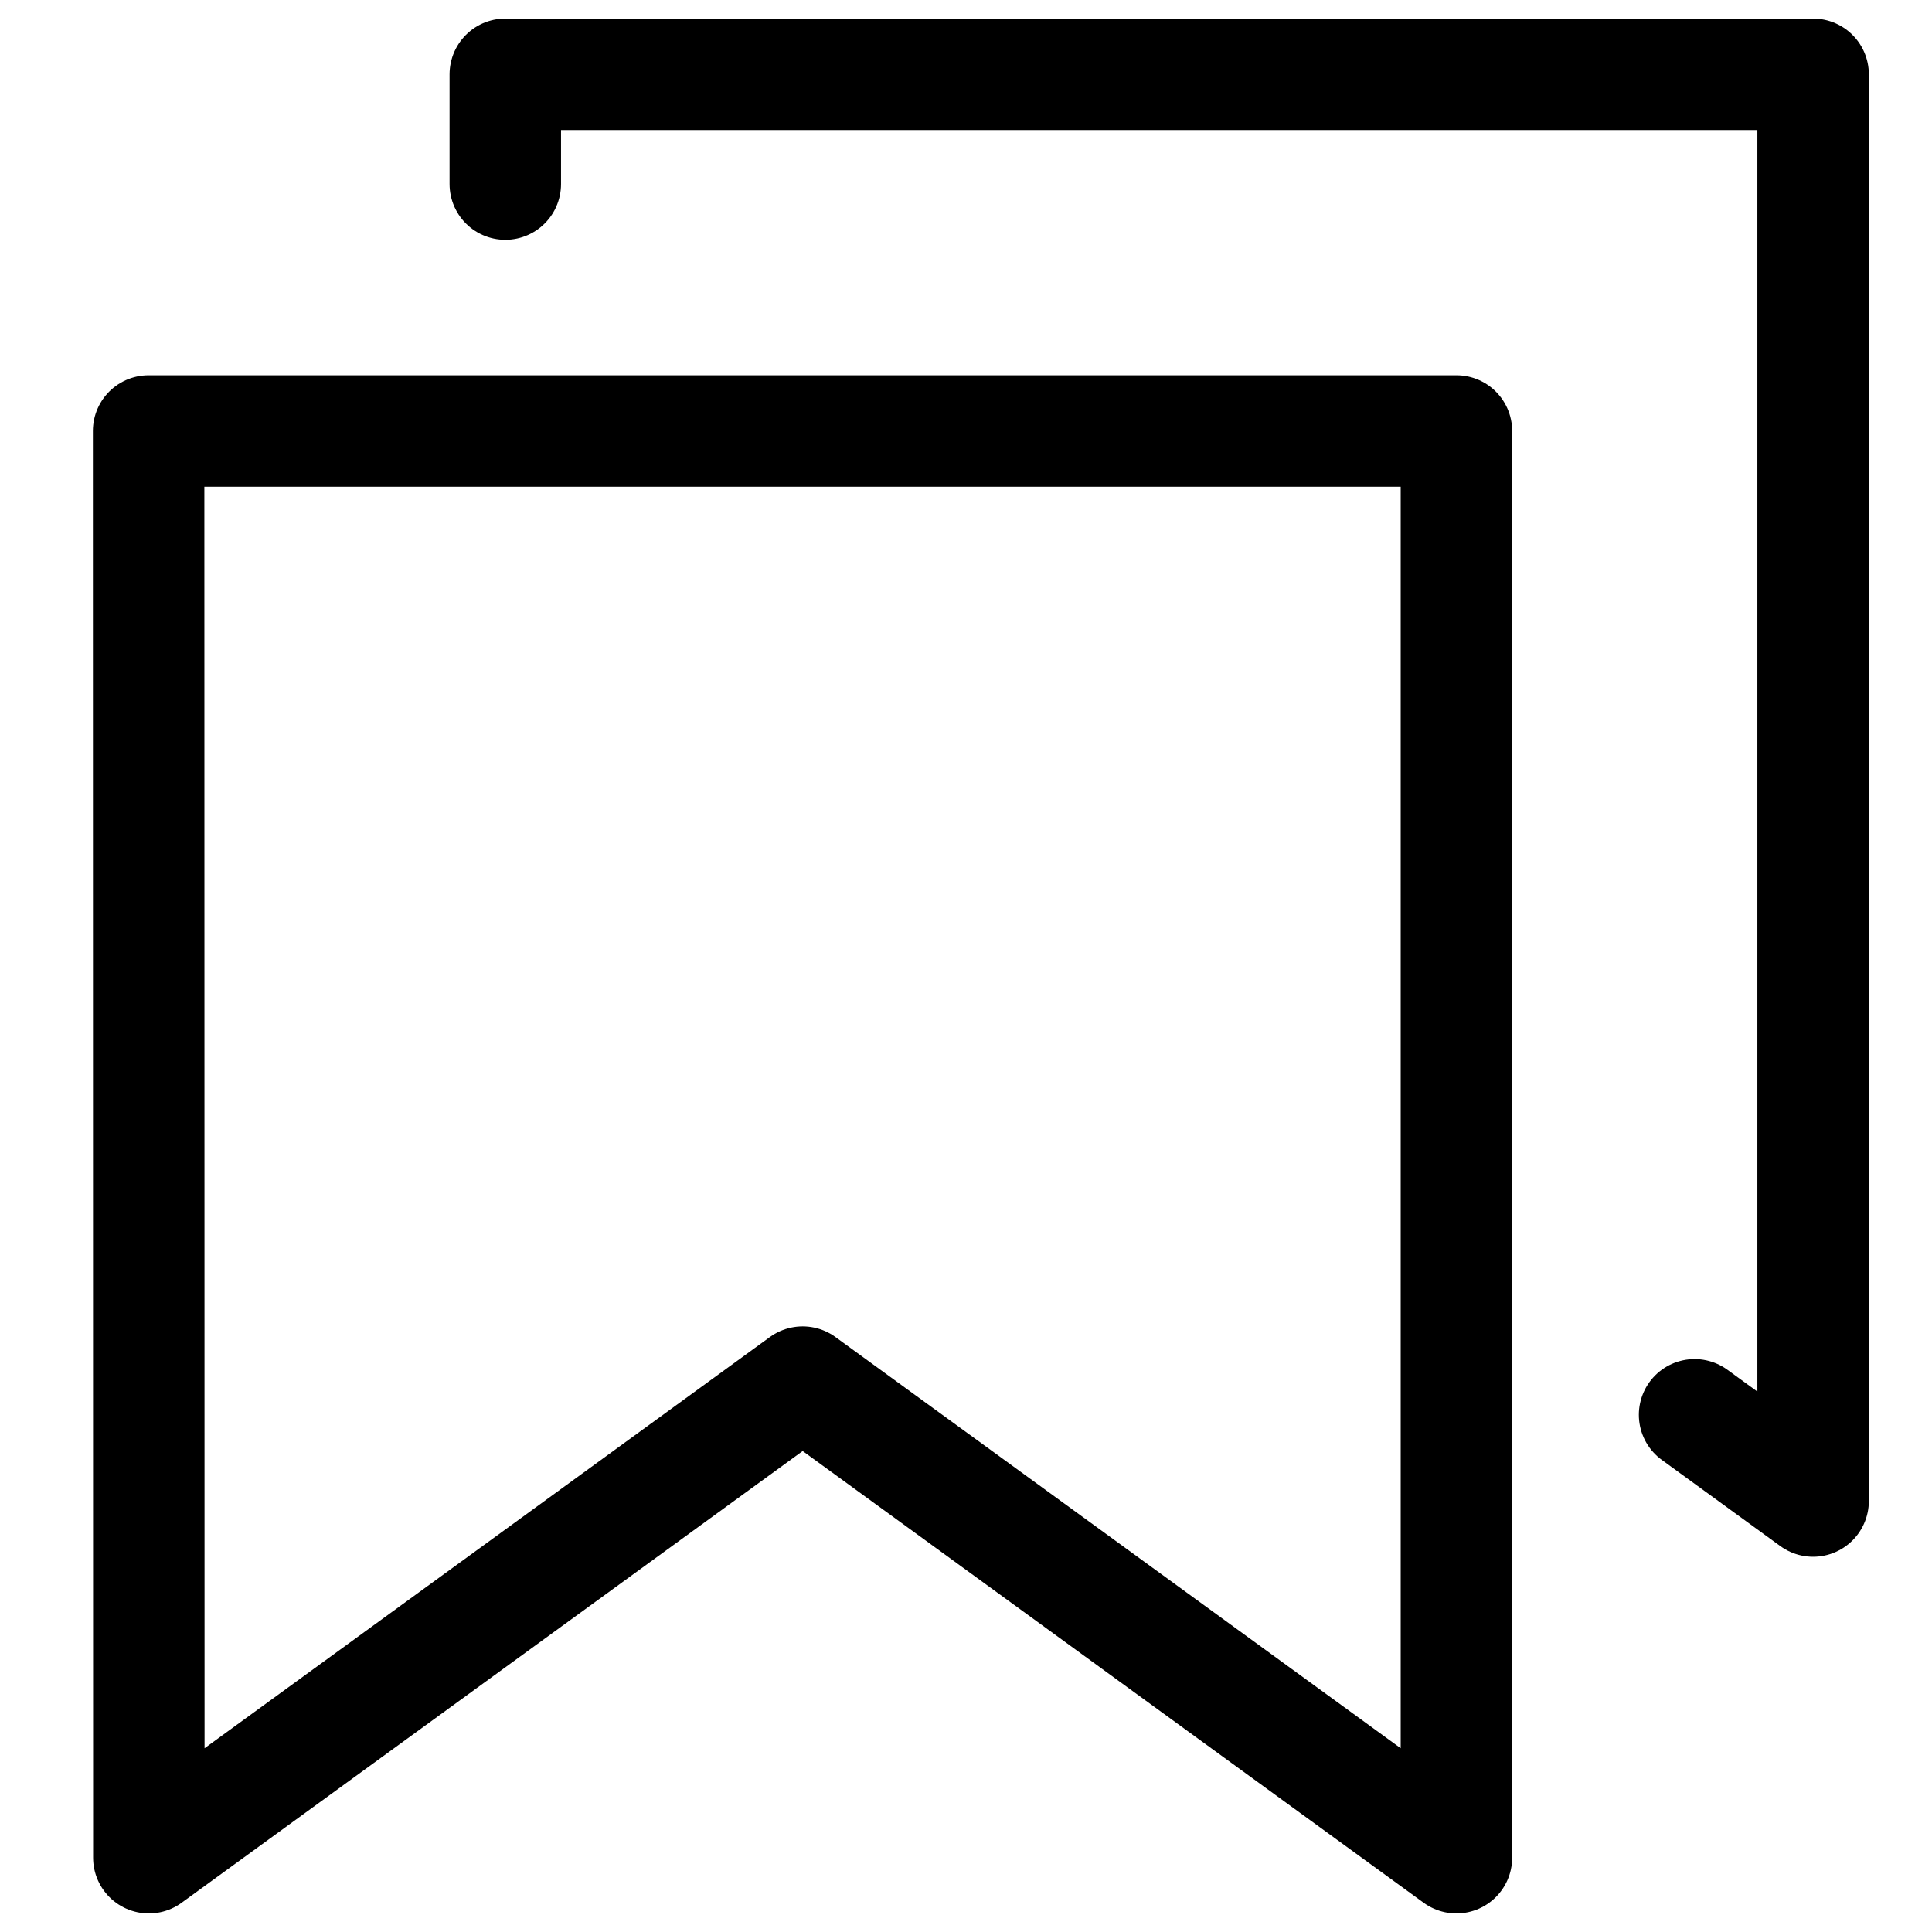 <svg width="26" height="26" viewBox="0 0 26 26" fill="none" xmlns="http://www.w3.org/2000/svg">
<path fill-rule="evenodd" clip-rule="evenodd" d="M10.802 18.6L2.003 25L2 5.8H19.6V25L10.802 18.6Z" stroke="black" stroke-width="1.5" stroke-linecap="round" stroke-linejoin="round"/>
<path d="M6.8 2.477V1H24.4V20.2L22.805 19.04" stroke="black" stroke-width="1.5" stroke-linecap="round" stroke-linejoin="round"/>
</svg>
